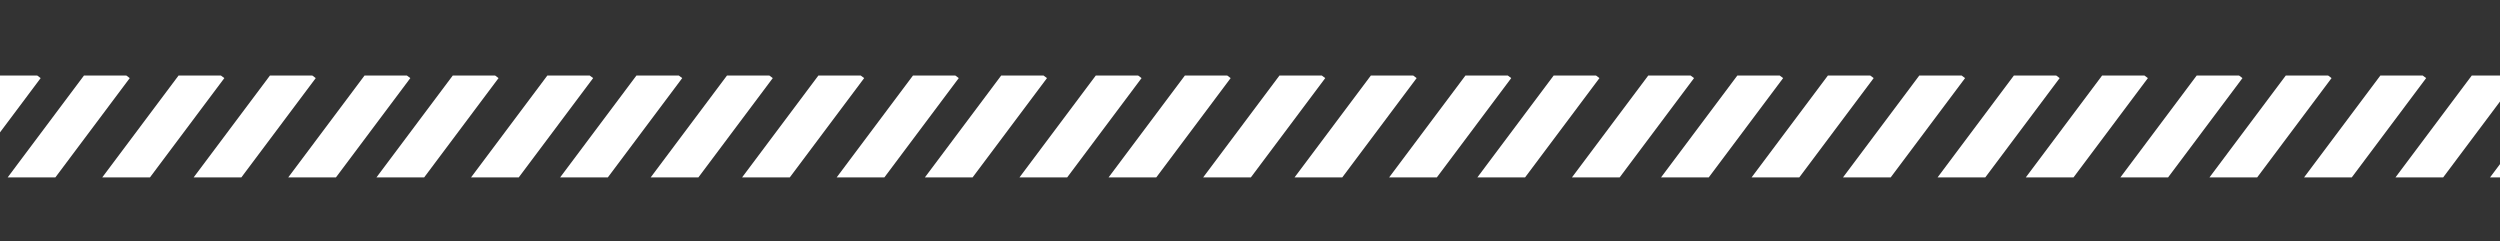 <svg xmlns="http://www.w3.org/2000/svg" xmlns:xlink="http://www.w3.org/1999/xlink" width="392.858" height="37.938" viewBox="0 0 392.858 37.938">
  <rect x="0" y="0" width="392.858" height="37.938" fill="#333333" stroke="none"/>
  <defs>
    <clipPath id="clip-path">
      <path id="Path_470" data-name="Path 470" d="M97.905,812.128v37.938H490.764V812.128Z" fill="none" stroke="#707070" stroke-width="1"/>
    </clipPath>
    <clipPath id="clip-path-2">
      <rect id="Rectangle_233" data-name="Rectangle 233" width="180" height="16" transform="translate(88 710)" fill="#fff"/>
    </clipPath>
    <clipPath id="clip-path-3">
      <rect id="Rectangle_234" data-name="Rectangle 234" width="187" height="16" transform="translate(-7)" fill="#fff"/>
    </clipPath>
  </defs>
  <g id="Strip" transform="translate(-97.905 -812.128)" clip-path="url(#clip-path)">
    <g id="Strip-2" data-name="Strip" transform="translate(31.507 187)">
      <g id="Mask_Group_30" data-name="Mask Group 30" transform="translate(-88 -73)" clip-path="url(#clip-path-2)">
        <g id="Group_233" data-name="Group 233">
          <path id="Path_211" data-name="Path 211" d="M-1674.069,6636.446l14.864-19.844" transform="translate(1774 -5908)" fill="none" stroke="#fff" stroke-width="6"/>
          <path id="Path_221" data-name="Path 221" d="M-1674.069,6636.446l14.864-19.844" transform="translate(1860.817 -5908)" fill="none" stroke="#fff" stroke-width="6"/>
          <path id="Path_214" data-name="Path 214" d="M-1674.069,6636.446l14.864-19.844" transform="translate(1759.637 -5908)" fill="none" stroke="#fff" stroke-width="6"/>
          <path id="Path_222" data-name="Path 222" d="M-1674.069,6636.446l14.864-19.844" transform="translate(1846.455 -5908)" fill="none" stroke="#fff" stroke-width="6"/>
          <path id="Path_212" data-name="Path 212" d="M-1674.069,6636.446l14.864-19.844" transform="translate(1788.864 -5908)" fill="none" stroke="#fff" stroke-width="6"/>
          <path id="Path_220" data-name="Path 220" d="M-1674.069,6636.446l14.864-19.844" transform="translate(1875.681 -5908)" fill="none" stroke="#fff" stroke-width="6"/>
          <path id="Path_213" data-name="Path 213" d="M-1674.069,6636.446l14.864-19.844" transform="translate(1802.727 -5908)" fill="none" stroke="#fff" stroke-width="6"/>
          <path id="Path_219" data-name="Path 219" d="M-1674.069,6636.446l14.864-19.844" transform="translate(1889.544 -5908)" fill="none" stroke="#fff" stroke-width="6"/>
          <path id="Path_215" data-name="Path 215" d="M-1674.069,6636.446l14.864-19.844" transform="translate(1817.591 -5908)" fill="none" stroke="#fff" stroke-width="6"/>
          <path id="Path_218" data-name="Path 218" d="M-1674.069,6636.446l14.864-19.844" transform="translate(1904.408 -5908)" fill="none" stroke="#fff" stroke-width="6"/>
          <path id="Path_216" data-name="Path 216" d="M-1674.069,6636.446l14.864-19.844" transform="translate(1831.591 -5908)" fill="none" stroke="#fff" stroke-width="6"/>
          <path id="Path_217" data-name="Path 217" d="M-1674.069,6636.446l14.864-19.844" transform="translate(1918.408 -5908)" fill="none" stroke="#fff" stroke-width="6"/>
        </g>
      </g>
      <g id="Mask_Group_31" data-name="Mask Group 31" transform="translate(173 637)" clip-path="url(#clip-path-3)">
        <g id="Group_234" data-name="Group 234" transform="translate(-2.432 -1.398)">
          <path id="Path_223" data-name="Path 223" d="M-1674.069,6636.446l14.864-19.844" transform="translate(1688.432 -6616.602)" fill="none" stroke="#fff" stroke-width="6"/>
          <path id="Path_224" data-name="Path 224" d="M-1674.069,6636.446l14.864-19.844" transform="translate(1775.249 -6616.602)" fill="none" stroke="#fff" stroke-width="6"/>
          <path id="Path_225" data-name="Path 225" d="M-1674.069,6636.446l14.864-19.844" transform="translate(1674.069 -6616.602)" fill="none" stroke="#fff" stroke-width="6"/>
          <path id="Path_226" data-name="Path 226" d="M-1674.069,6636.446l14.864-19.844" transform="translate(1760.886 -6616.602)" fill="none" stroke="#fff" stroke-width="6"/>
          <path id="Path_227" data-name="Path 227" d="M-1674.069,6636.446l14.864-19.844" transform="translate(1703.295 -6616.602)" fill="none" stroke="#fff" stroke-width="6"/>
          <path id="Path_228" data-name="Path 228" d="M-1674.069,6636.446l14.864-19.844" transform="translate(1790.113 -6616.602)" fill="none" stroke="#fff" stroke-width="6"/>
          <path id="Path_229" data-name="Path 229" d="M-1674.069,6636.446l14.864-19.844" transform="translate(1717.159 -6616.602)" fill="none" stroke="#fff" stroke-width="6"/>
          <path id="Path_230" data-name="Path 230" d="M-1674.069,6636.446l14.864-19.844" transform="translate(1803.976 -6616.602)" fill="none" stroke="#fff" stroke-width="6"/>
          <path id="Path_231" data-name="Path 231" d="M-1674.069,6636.446l14.864-19.844" transform="translate(1732.023 -6616.602)" fill="none" stroke="#fff" stroke-width="6"/>
          <path id="Path_232" data-name="Path 232" d="M-1674.069,6636.446l14.864-19.844" transform="translate(1818.84 -6616.602)" fill="none" stroke="#fff" stroke-width="6"/>
          <path id="Path_233" data-name="Path 233" d="M-1674.069,6636.446l14.864-19.844" transform="translate(1746.023 -6616.602)" fill="none" stroke="#fff" stroke-width="6"/>
          <path id="Path_234" data-name="Path 234" d="M-1674.069,6636.446l14.864-19.844" transform="translate(1832.84 -6616.602)" fill="none" stroke="#fff" stroke-width="6"/>
        </g>
      </g>
      <g id="Mask_Group_32" data-name="Mask Group 32" transform="translate(346 637)" clip-path="url(#clip-path-3)">
        <g id="Group_235" data-name="Group 235" transform="translate(-2.432 -1.398)">
          <path id="Path_235" data-name="Path 235" d="M-1674.069,6636.446l14.864-19.844" transform="translate(1688.432 -6616.602)" fill="none" stroke="#fff" stroke-width="6"/>
          <path id="Path_236" data-name="Path 236" d="M-1674.069,6636.446l14.864-19.844" transform="translate(1775.249 -6616.602)" fill="none" stroke="#fff" stroke-width="6"/>
          <path id="Path_237" data-name="Path 237" d="M-1674.069,6636.446l14.864-19.844" transform="translate(1674.069 -6616.602)" fill="none" stroke="#fff" stroke-width="6"/>
          <path id="Path_238" data-name="Path 238" d="M-1674.069,6636.446l14.864-19.844" transform="translate(1760.886 -6616.602)" fill="none" stroke="#fff" stroke-width="6"/>
          <path id="Path_239" data-name="Path 239" d="M-1674.069,6636.446l14.864-19.844" transform="translate(1703.295 -6616.602)" fill="none" stroke="#fff" stroke-width="6"/>
          <path id="Path_240" data-name="Path 240" d="M-1674.069,6636.446l14.864-19.844" transform="translate(1790.113 -6616.602)" fill="none" stroke="#fff" stroke-width="6"/>
          <path id="Path_241" data-name="Path 241" d="M-1674.069,6636.446l14.864-19.844" transform="translate(1717.159 -6616.602)" fill="none" stroke="#fff" stroke-width="6"/>
          <path id="Path_242" data-name="Path 242" d="M-1674.069,6636.446l14.864-19.844" transform="translate(1803.976 -6616.602)" fill="none" stroke="#fff" stroke-width="6"/>
          <path id="Path_243" data-name="Path 243" d="M-1674.069,6636.446l14.864-19.844" transform="translate(1732.023 -6616.602)" fill="none" stroke="#fff" stroke-width="6"/>
          <path id="Path_244" data-name="Path 244" d="M-1674.069,6636.446l14.864-19.844" transform="translate(1818.84 -6616.602)" fill="none" stroke="#fff" stroke-width="6"/>
          <path id="Path_245" data-name="Path 245" d="M-1674.069,6636.446l14.864-19.844" transform="translate(1746.023 -6616.602)" fill="none" stroke="#fff" stroke-width="6"/>
          <path id="Path_246" data-name="Path 246" d="M-1674.069,6636.446l14.864-19.844" transform="translate(1832.84 -6616.602)" fill="none" stroke="#fff" stroke-width="6"/>
        </g>
      </g>
    </g>
  </g>
</svg>
